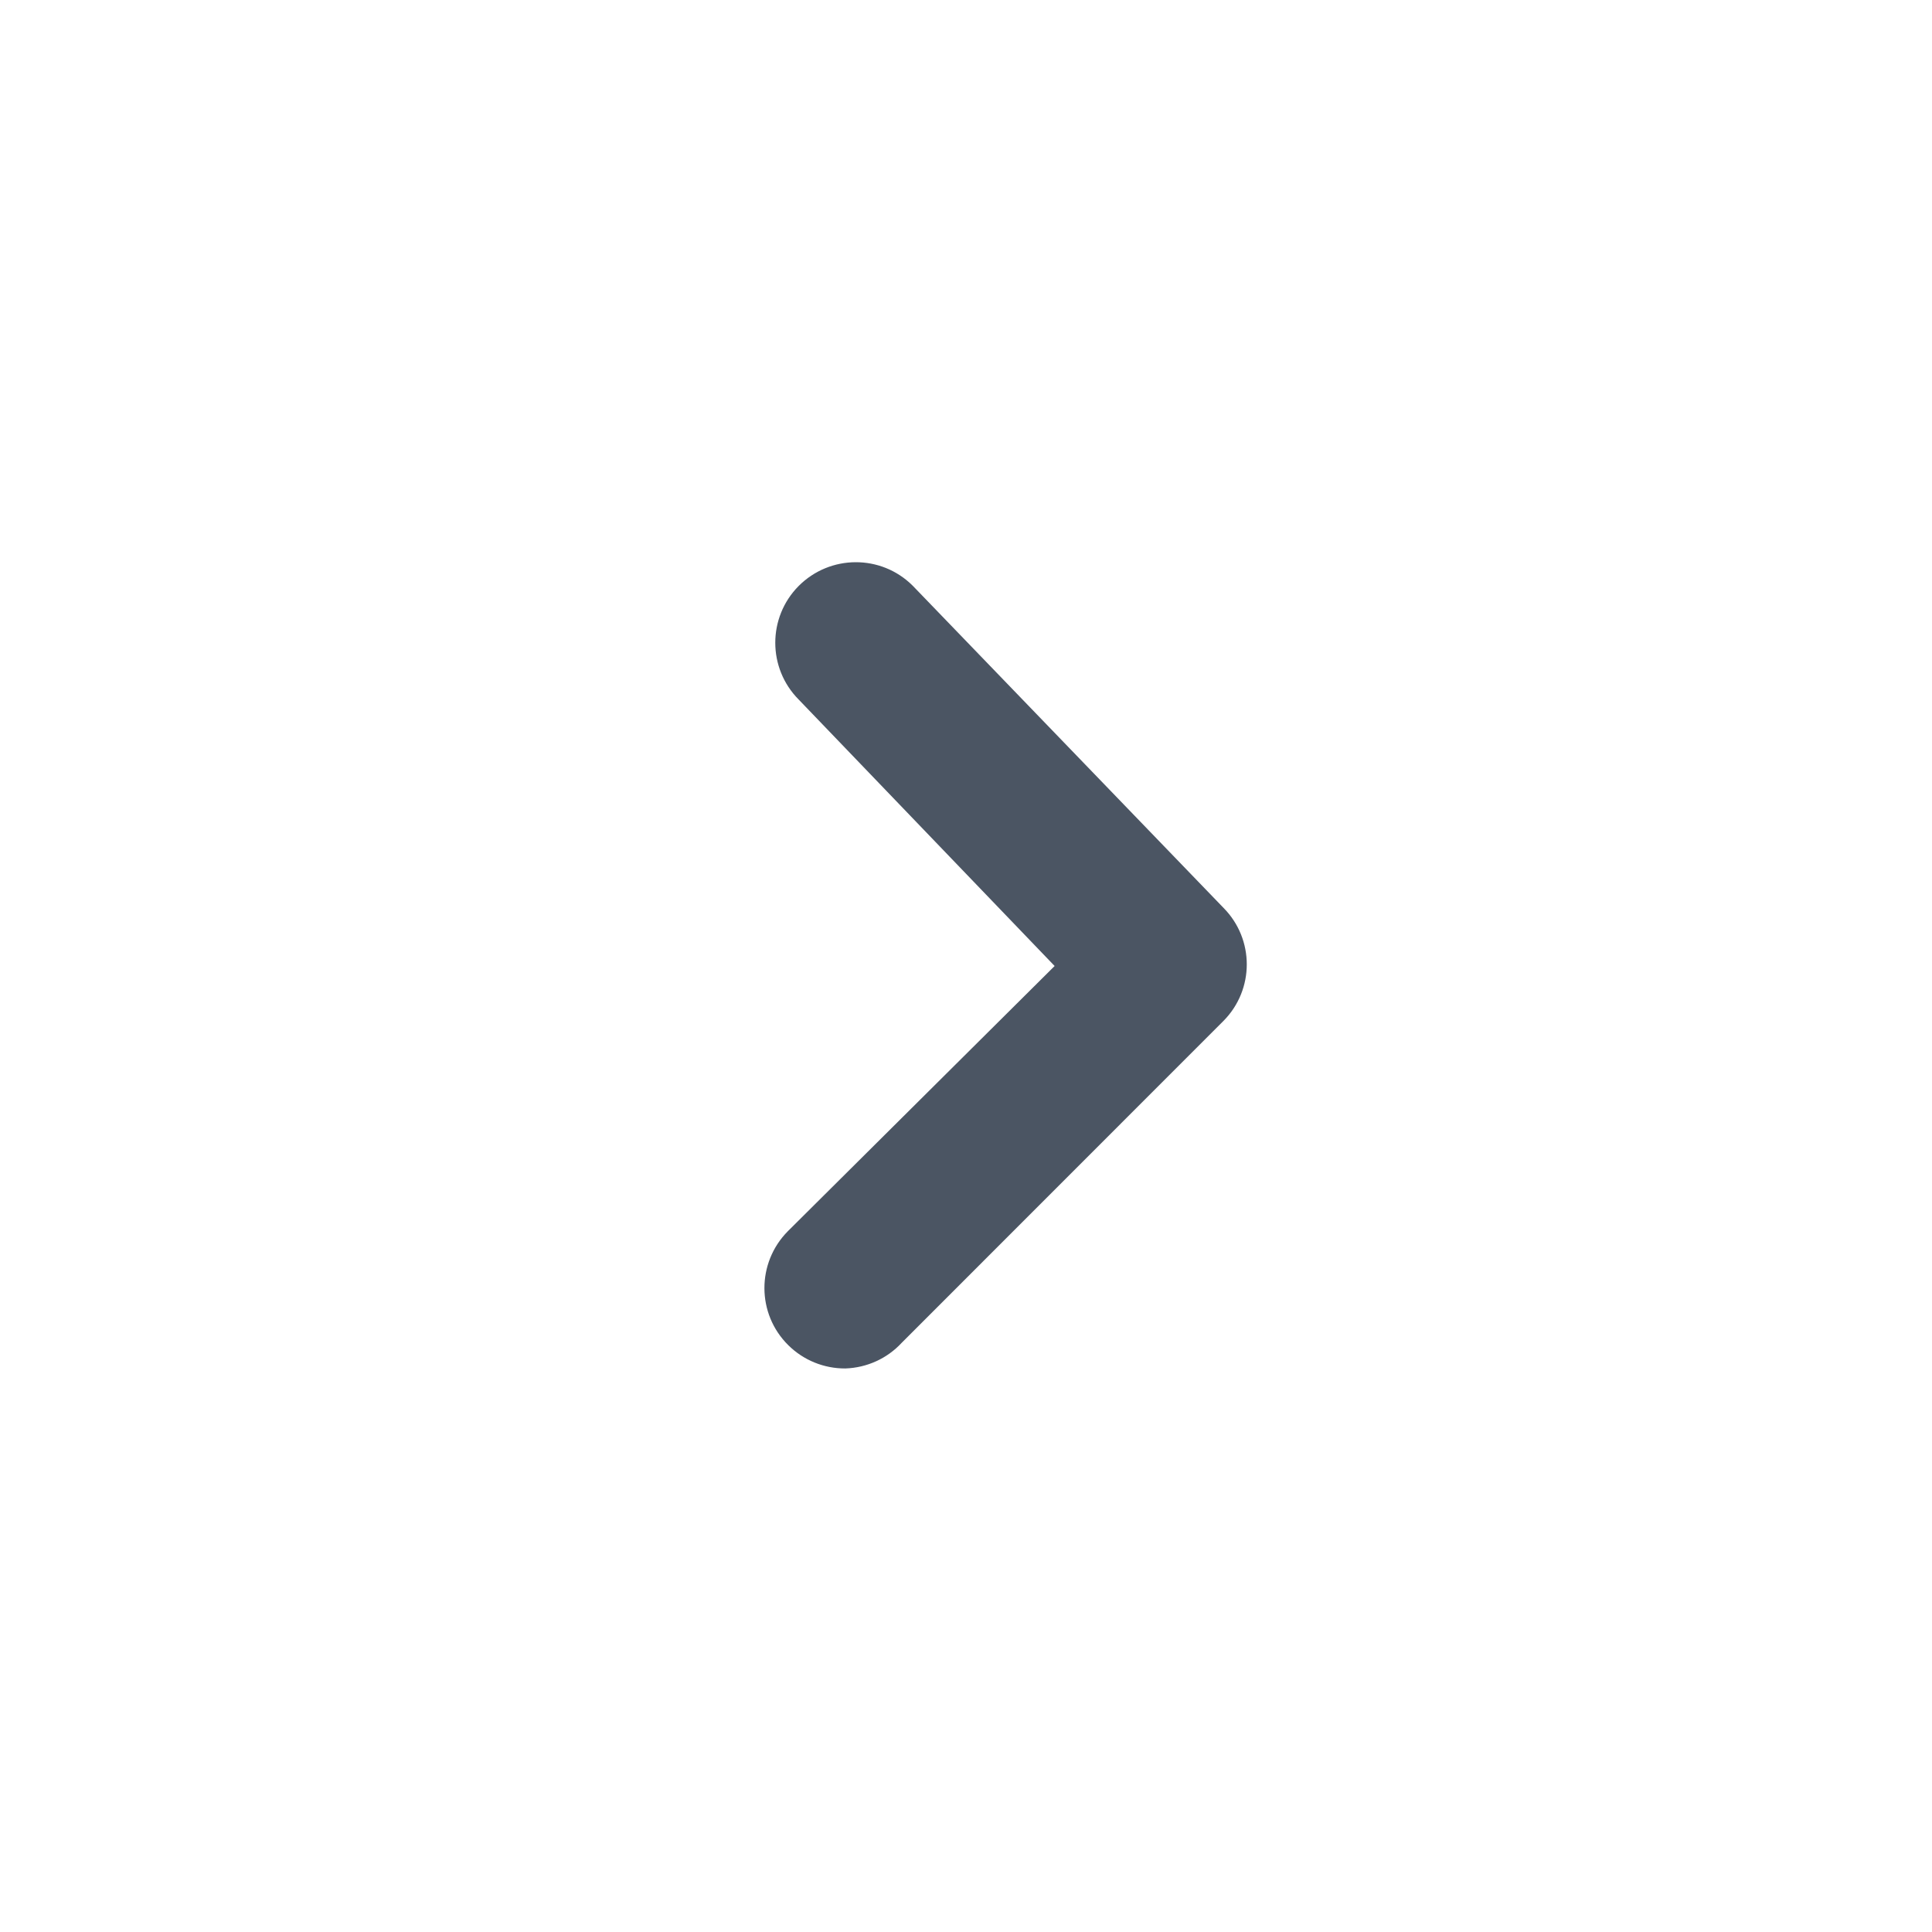 <svg width="16" height="16" viewBox="0 0 16 16" fill="none" xmlns="http://www.w3.org/2000/svg">
<path fill-rule="evenodd" clip-rule="evenodd" d="M7.001 11.333C6.824 11.334 6.654 11.265 6.528 11.14C6.266 10.881 6.265 10.459 6.524 10.197C6.525 10.196 6.526 10.195 6.528 10.193L8.734 8L6.614 5.793C6.356 5.533 6.356 5.113 6.614 4.853V4.853C6.874 4.592 7.296 4.59 7.557 4.849C7.559 4.851 7.56 4.852 7.561 4.853L10.134 7.52H10.134C10.389 7.779 10.389 8.194 10.134 8.453L7.468 11.12C7.347 11.251 7.179 11.327 7.001 11.333L7.001 11.333Z" fill="#4B5563"/>
</svg>
